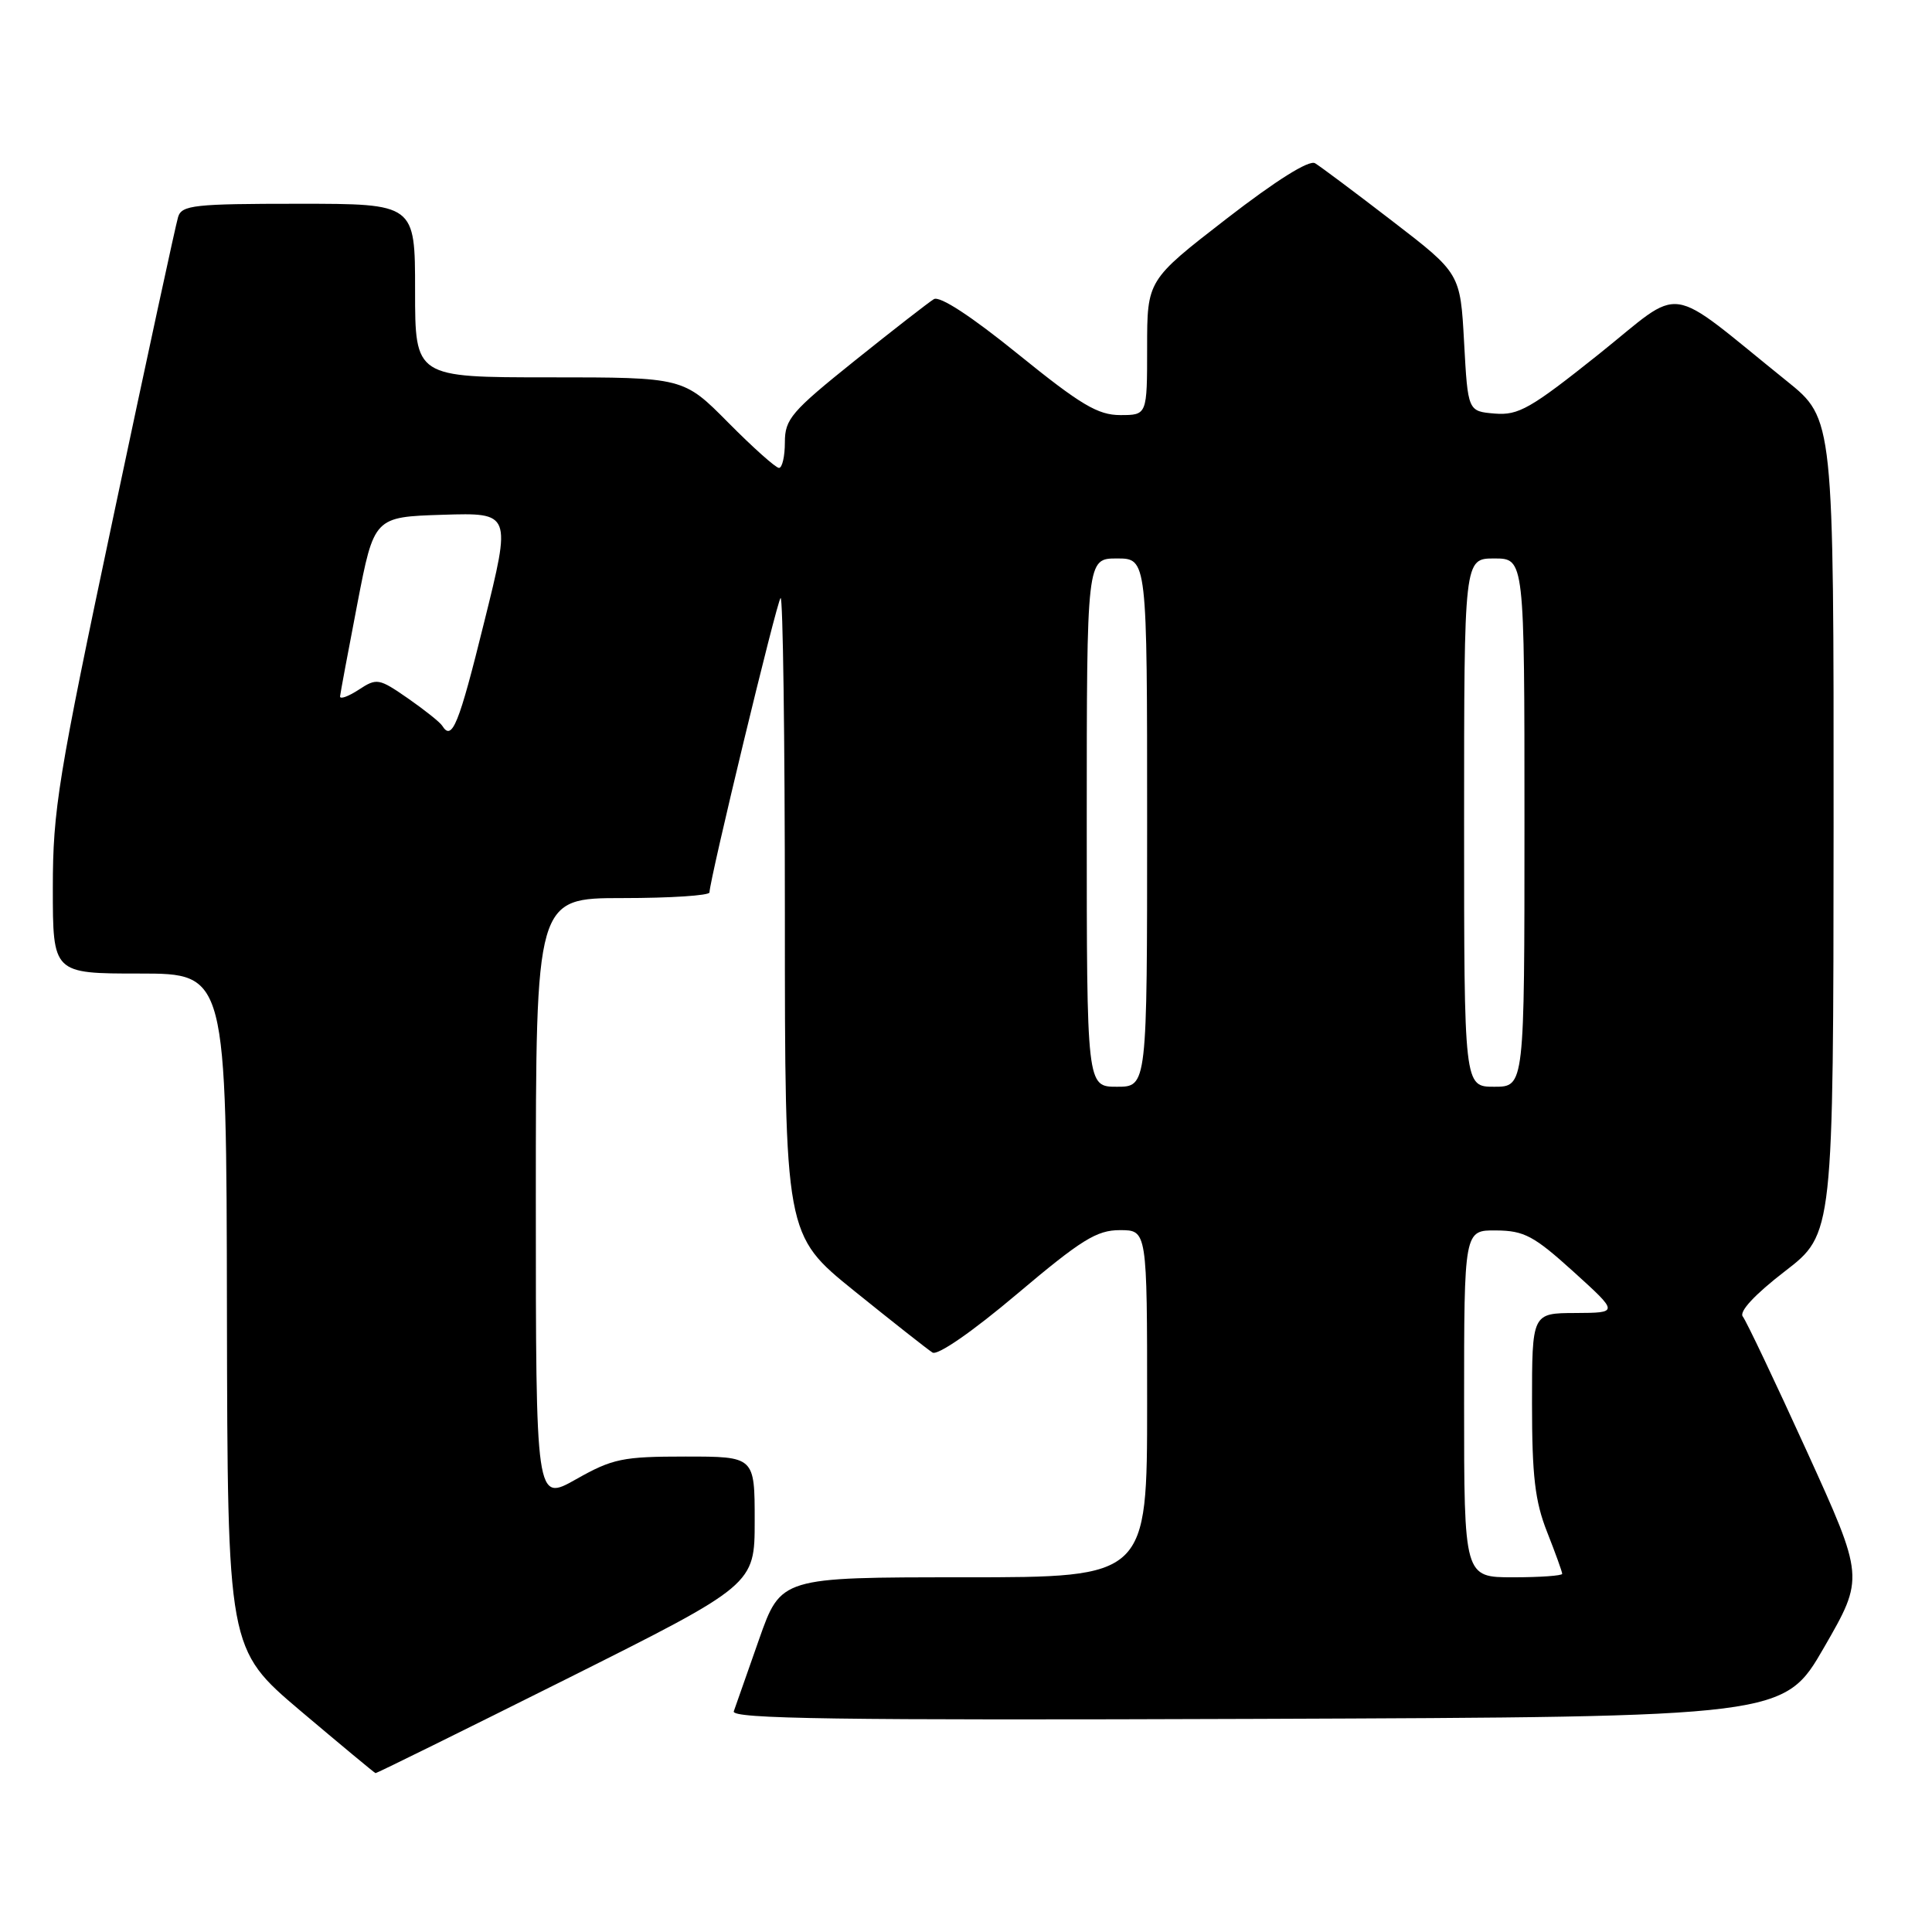 <?xml version="1.0" encoding="UTF-8" standalone="no"?>
<!DOCTYPE svg PUBLIC "-//W3C//DTD SVG 1.1//EN" "http://www.w3.org/Graphics/SVG/1.1/DTD/svg11.dtd" >
<svg xmlns="http://www.w3.org/2000/svg" xmlns:xlink="http://www.w3.org/1999/xlink" version="1.1" viewBox="0 0 256 256">
 <g >
 <path fill="currentColor"
d=" M 75.01 222.50 C 100.00 209.99 100.00 209.99 100.00 201.50 C 100.00 193.00 100.00 193.00 90.83 193.00 C 82.49 193.00 81.18 193.27 76.33 196.01 C 71.00 199.02 71.00 199.02 71.00 159.01 C 71.00 119.00 71.00 119.00 82.50 119.00 C 88.83 119.00 94.01 118.66 94.01 118.25 C 94.04 116.50 102.91 79.76 103.43 79.24 C 103.74 78.92 104.00 97.78 104.00 121.15 C 104.00 163.63 104.00 163.63 113.20 171.06 C 118.27 175.15 122.93 178.82 123.56 179.22 C 124.24 179.64 128.83 176.47 134.75 171.47 C 143.29 164.26 145.32 163.00 148.39 163.00 C 152.00 163.00 152.00 163.00 152.00 186.00 C 152.00 209.00 152.00 209.00 127.73 209.00 C 103.47 209.00 103.47 209.00 100.57 217.25 C 98.98 221.79 97.47 226.07 97.23 226.76 C 96.87 227.76 110.88 227.96 166.59 227.76 C 236.39 227.50 236.39 227.50 241.71 218.27 C 247.03 209.04 247.03 209.04 239.40 192.27 C 235.20 183.05 231.39 175.03 230.93 174.45 C 230.41 173.80 232.50 171.54 236.51 168.45 C 242.93 163.50 242.93 163.50 242.96 109.50 C 242.98 55.50 242.98 55.50 236.77 50.50 C 220.41 37.33 223.34 37.74 211.84 46.94 C 202.80 54.15 201.21 55.06 198.06 54.80 C 194.50 54.50 194.50 54.50 194.00 45.36 C 193.50 36.22 193.50 36.22 184.50 29.30 C 179.55 25.49 174.94 22.04 174.25 21.63 C 173.46 21.16 169.09 23.90 162.50 29.00 C 152.00 37.13 152.00 37.13 152.00 46.07 C 152.00 55.00 152.00 55.00 148.44 55.00 C 145.48 55.00 143.21 53.65 134.93 46.95 C 128.70 41.90 124.52 39.17 123.74 39.64 C 123.06 40.05 118.34 43.72 113.25 47.80 C 104.86 54.53 104.00 55.53 104.00 58.61 C 104.00 60.47 103.65 62.00 103.22 62.00 C 102.79 62.00 99.77 59.30 96.50 56.00 C 90.56 50.00 90.56 50.00 72.78 50.00 C 55.00 50.00 55.00 50.00 55.00 38.50 C 55.00 27.00 55.00 27.00 39.57 27.00 C 25.74 27.00 24.08 27.18 23.60 28.75 C 23.30 29.71 19.44 47.56 15.03 68.41 C 7.69 103.06 7.00 107.31 7.00 117.66 C 7.00 129.00 7.00 129.00 18.50 129.00 C 30.00 129.00 30.00 129.00 30.07 173.75 C 30.15 218.50 30.15 218.50 39.82 226.70 C 45.15 231.20 49.62 234.92 49.76 234.95 C 49.90 234.98 61.26 229.37 75.01 222.50 Z  M 194.00 186.00 C 194.00 163.00 194.00 163.00 198.25 163.04 C 201.97 163.07 203.25 163.76 208.50 168.51 C 214.50 173.95 214.50 173.95 208.75 173.98 C 203.00 174.00 203.00 174.00 203.00 185.96 C 203.00 195.57 203.39 198.93 205.00 203.00 C 206.10 205.79 207.00 208.28 207.00 208.54 C 207.00 208.79 204.07 209.00 200.50 209.00 C 194.00 209.00 194.00 209.00 194.00 186.00 Z  M 144.00 109.00 C 144.00 74.00 144.00 74.00 148.00 74.00 C 152.00 74.00 152.00 74.00 152.00 109.00 C 152.00 144.00 152.00 144.00 148.00 144.00 C 144.00 144.00 144.00 144.00 144.00 109.00 Z  M 194.00 109.00 C 194.00 74.00 194.00 74.00 198.00 74.00 C 202.00 74.00 202.00 74.00 202.00 109.00 C 202.00 144.00 202.00 144.00 198.00 144.00 C 194.00 144.00 194.00 144.00 194.00 109.00 Z  M 58.60 96.17 C 58.32 95.71 56.27 94.08 54.06 92.54 C 50.20 89.87 49.93 89.82 47.52 91.40 C 46.13 92.30 45.03 92.70 45.06 92.27 C 45.10 91.85 46.13 86.33 47.35 80.00 C 49.57 68.50 49.57 68.50 58.66 68.21 C 67.76 67.93 67.76 67.93 64.15 82.46 C 60.79 96.06 59.90 98.26 58.60 96.17 Z "/>
</g>
</svg>